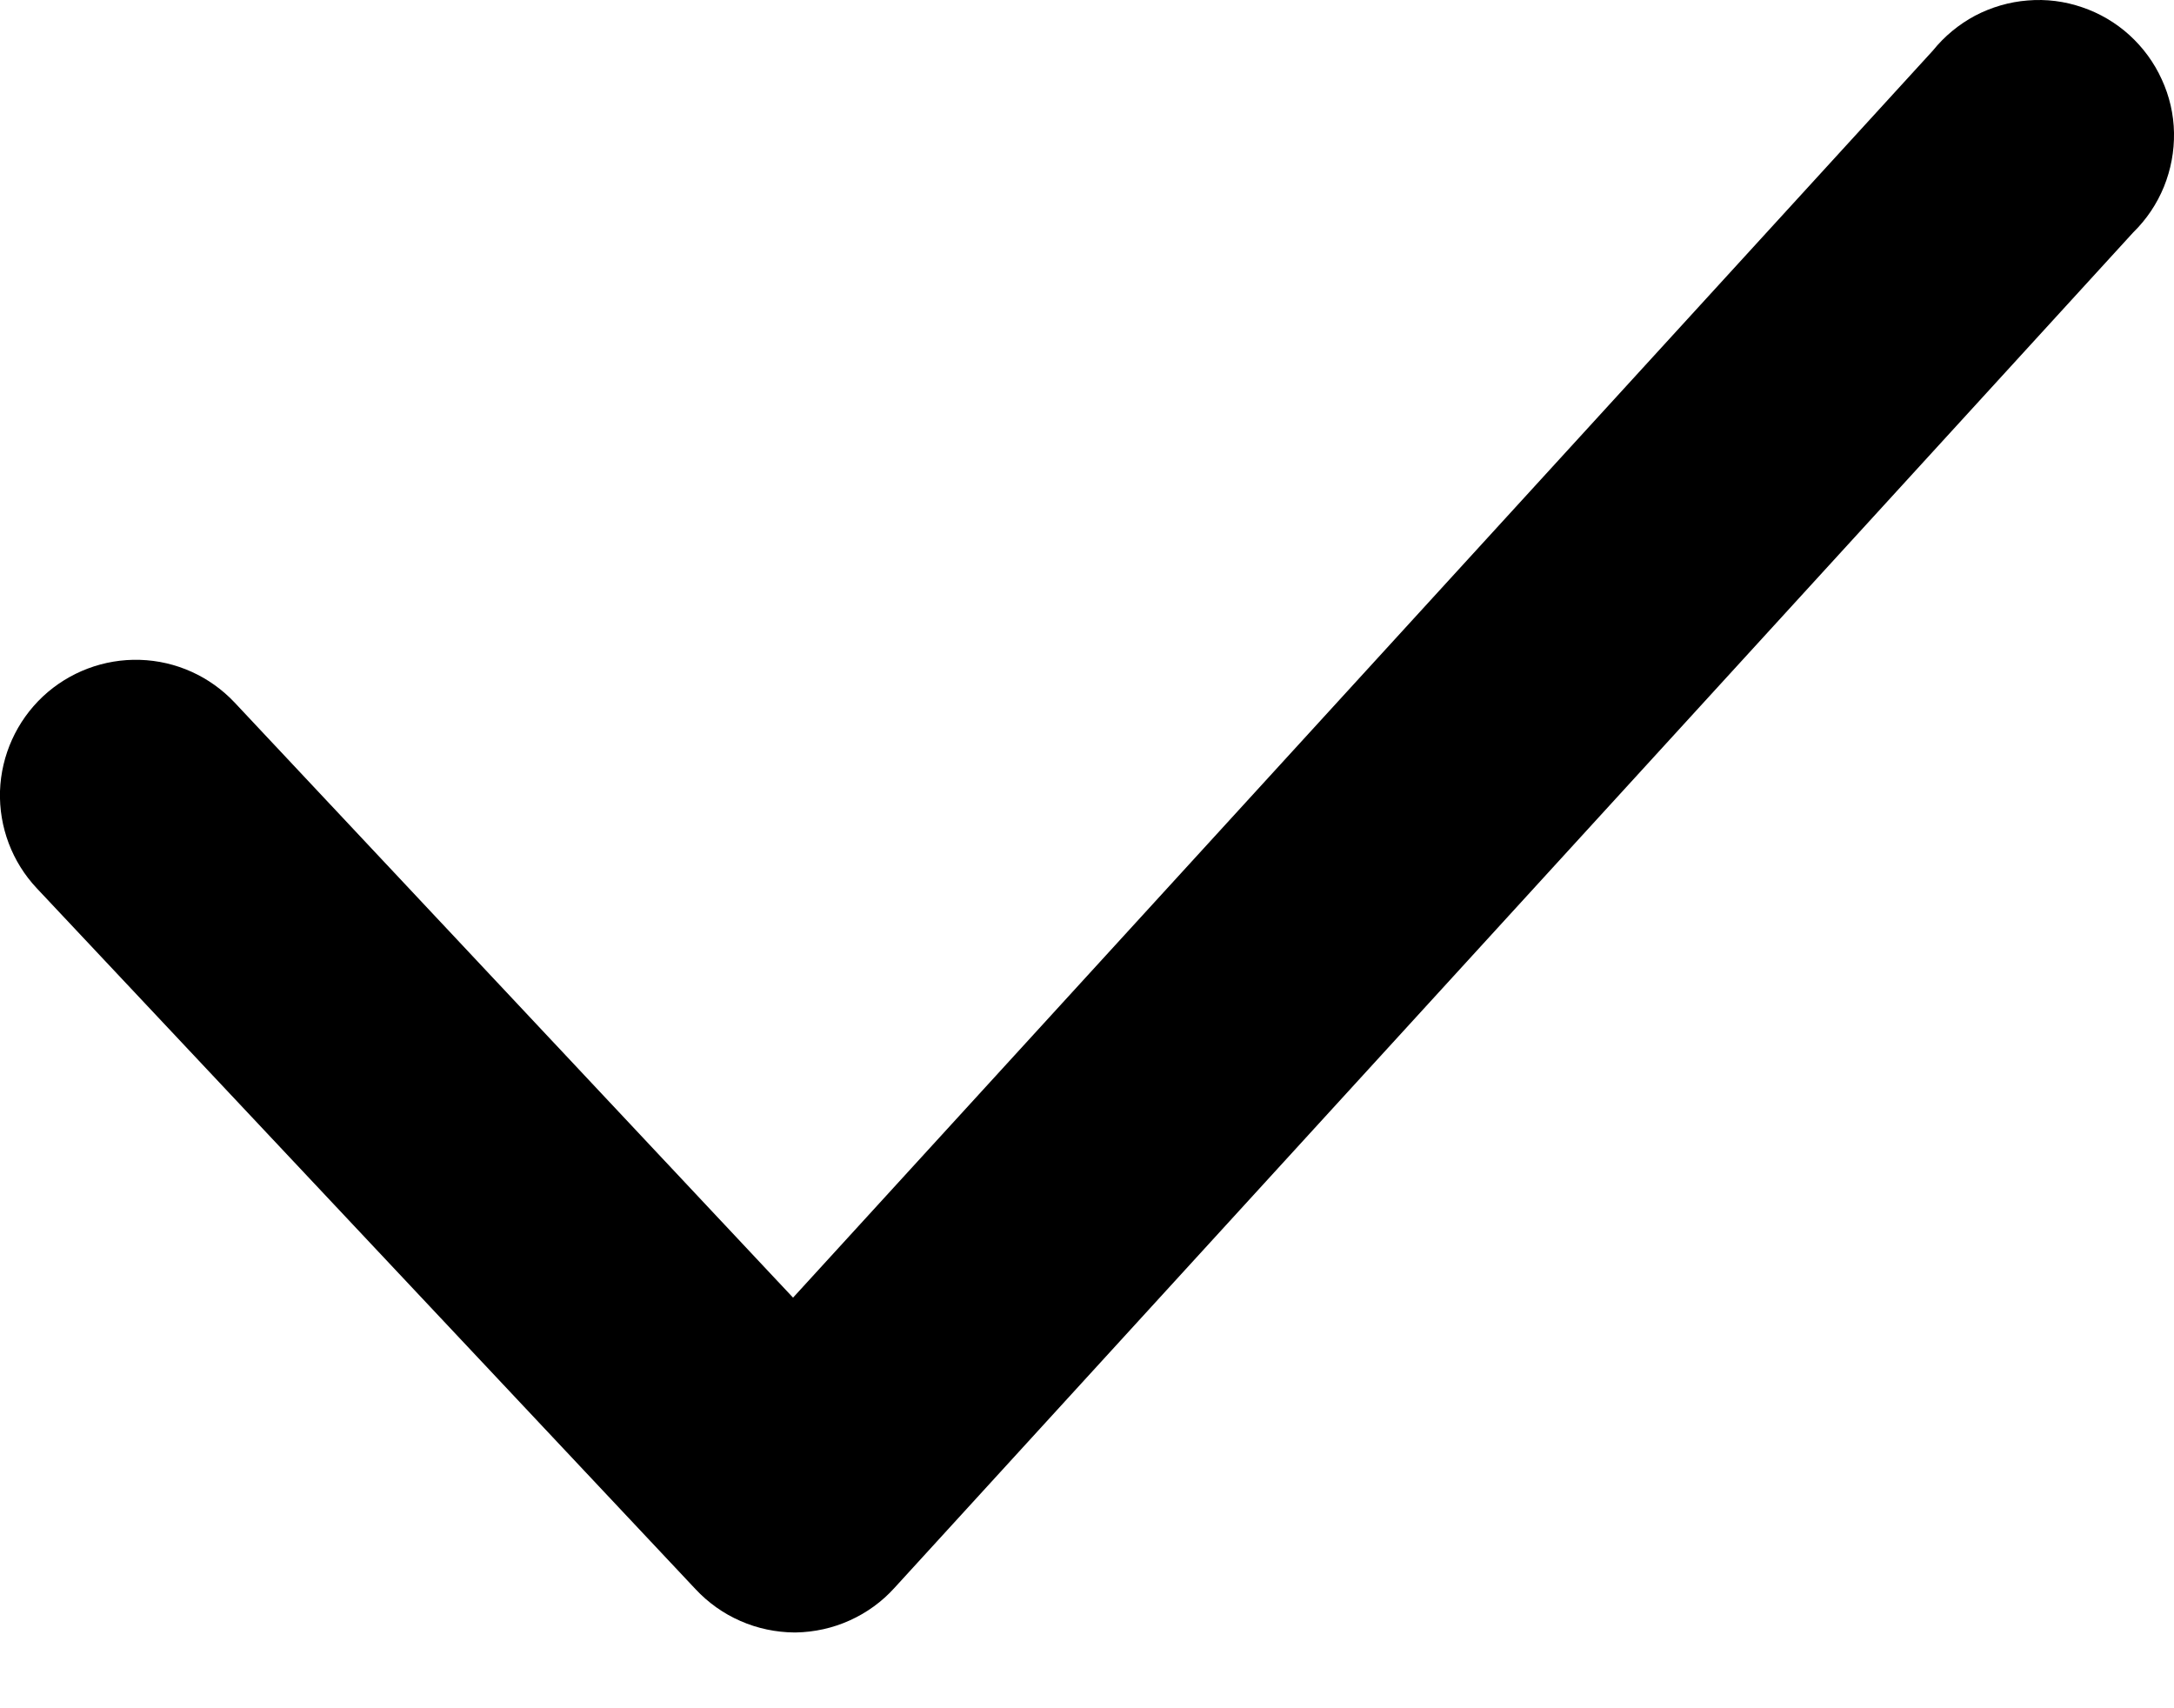 <svg width="14" height="11" viewBox="0 0 14 11" fill="none" xmlns="http://www.w3.org/2000/svg">
<path d="M5.115 10.512C4.996 10.511 4.877 10.486 4.768 10.438C4.658 10.39 4.56 10.32 4.478 10.232L0.237 5.72C0.078 5.551 -0.007 5.326 0 5.094C0.008 4.863 0.107 4.644 0.276 4.485C0.445 4.327 0.67 4.242 0.901 4.249C1.133 4.256 1.352 4.355 1.511 4.524L5.107 8.356L12.447 0.326C12.521 0.234 12.614 0.157 12.719 0.101C12.824 0.046 12.94 0.012 13.058 0.003C13.177 -0.007 13.296 0.008 13.409 0.047C13.521 0.085 13.625 0.146 13.713 0.226C13.801 0.306 13.872 0.403 13.921 0.511C13.971 0.619 13.998 0.736 14 0.855C14.002 0.974 13.98 1.092 13.935 1.203C13.89 1.313 13.823 1.413 13.738 1.496L5.761 10.224C5.681 10.313 5.582 10.385 5.473 10.434C5.363 10.484 5.244 10.51 5.124 10.512H5.115Z" fill="black"/>
</svg>
